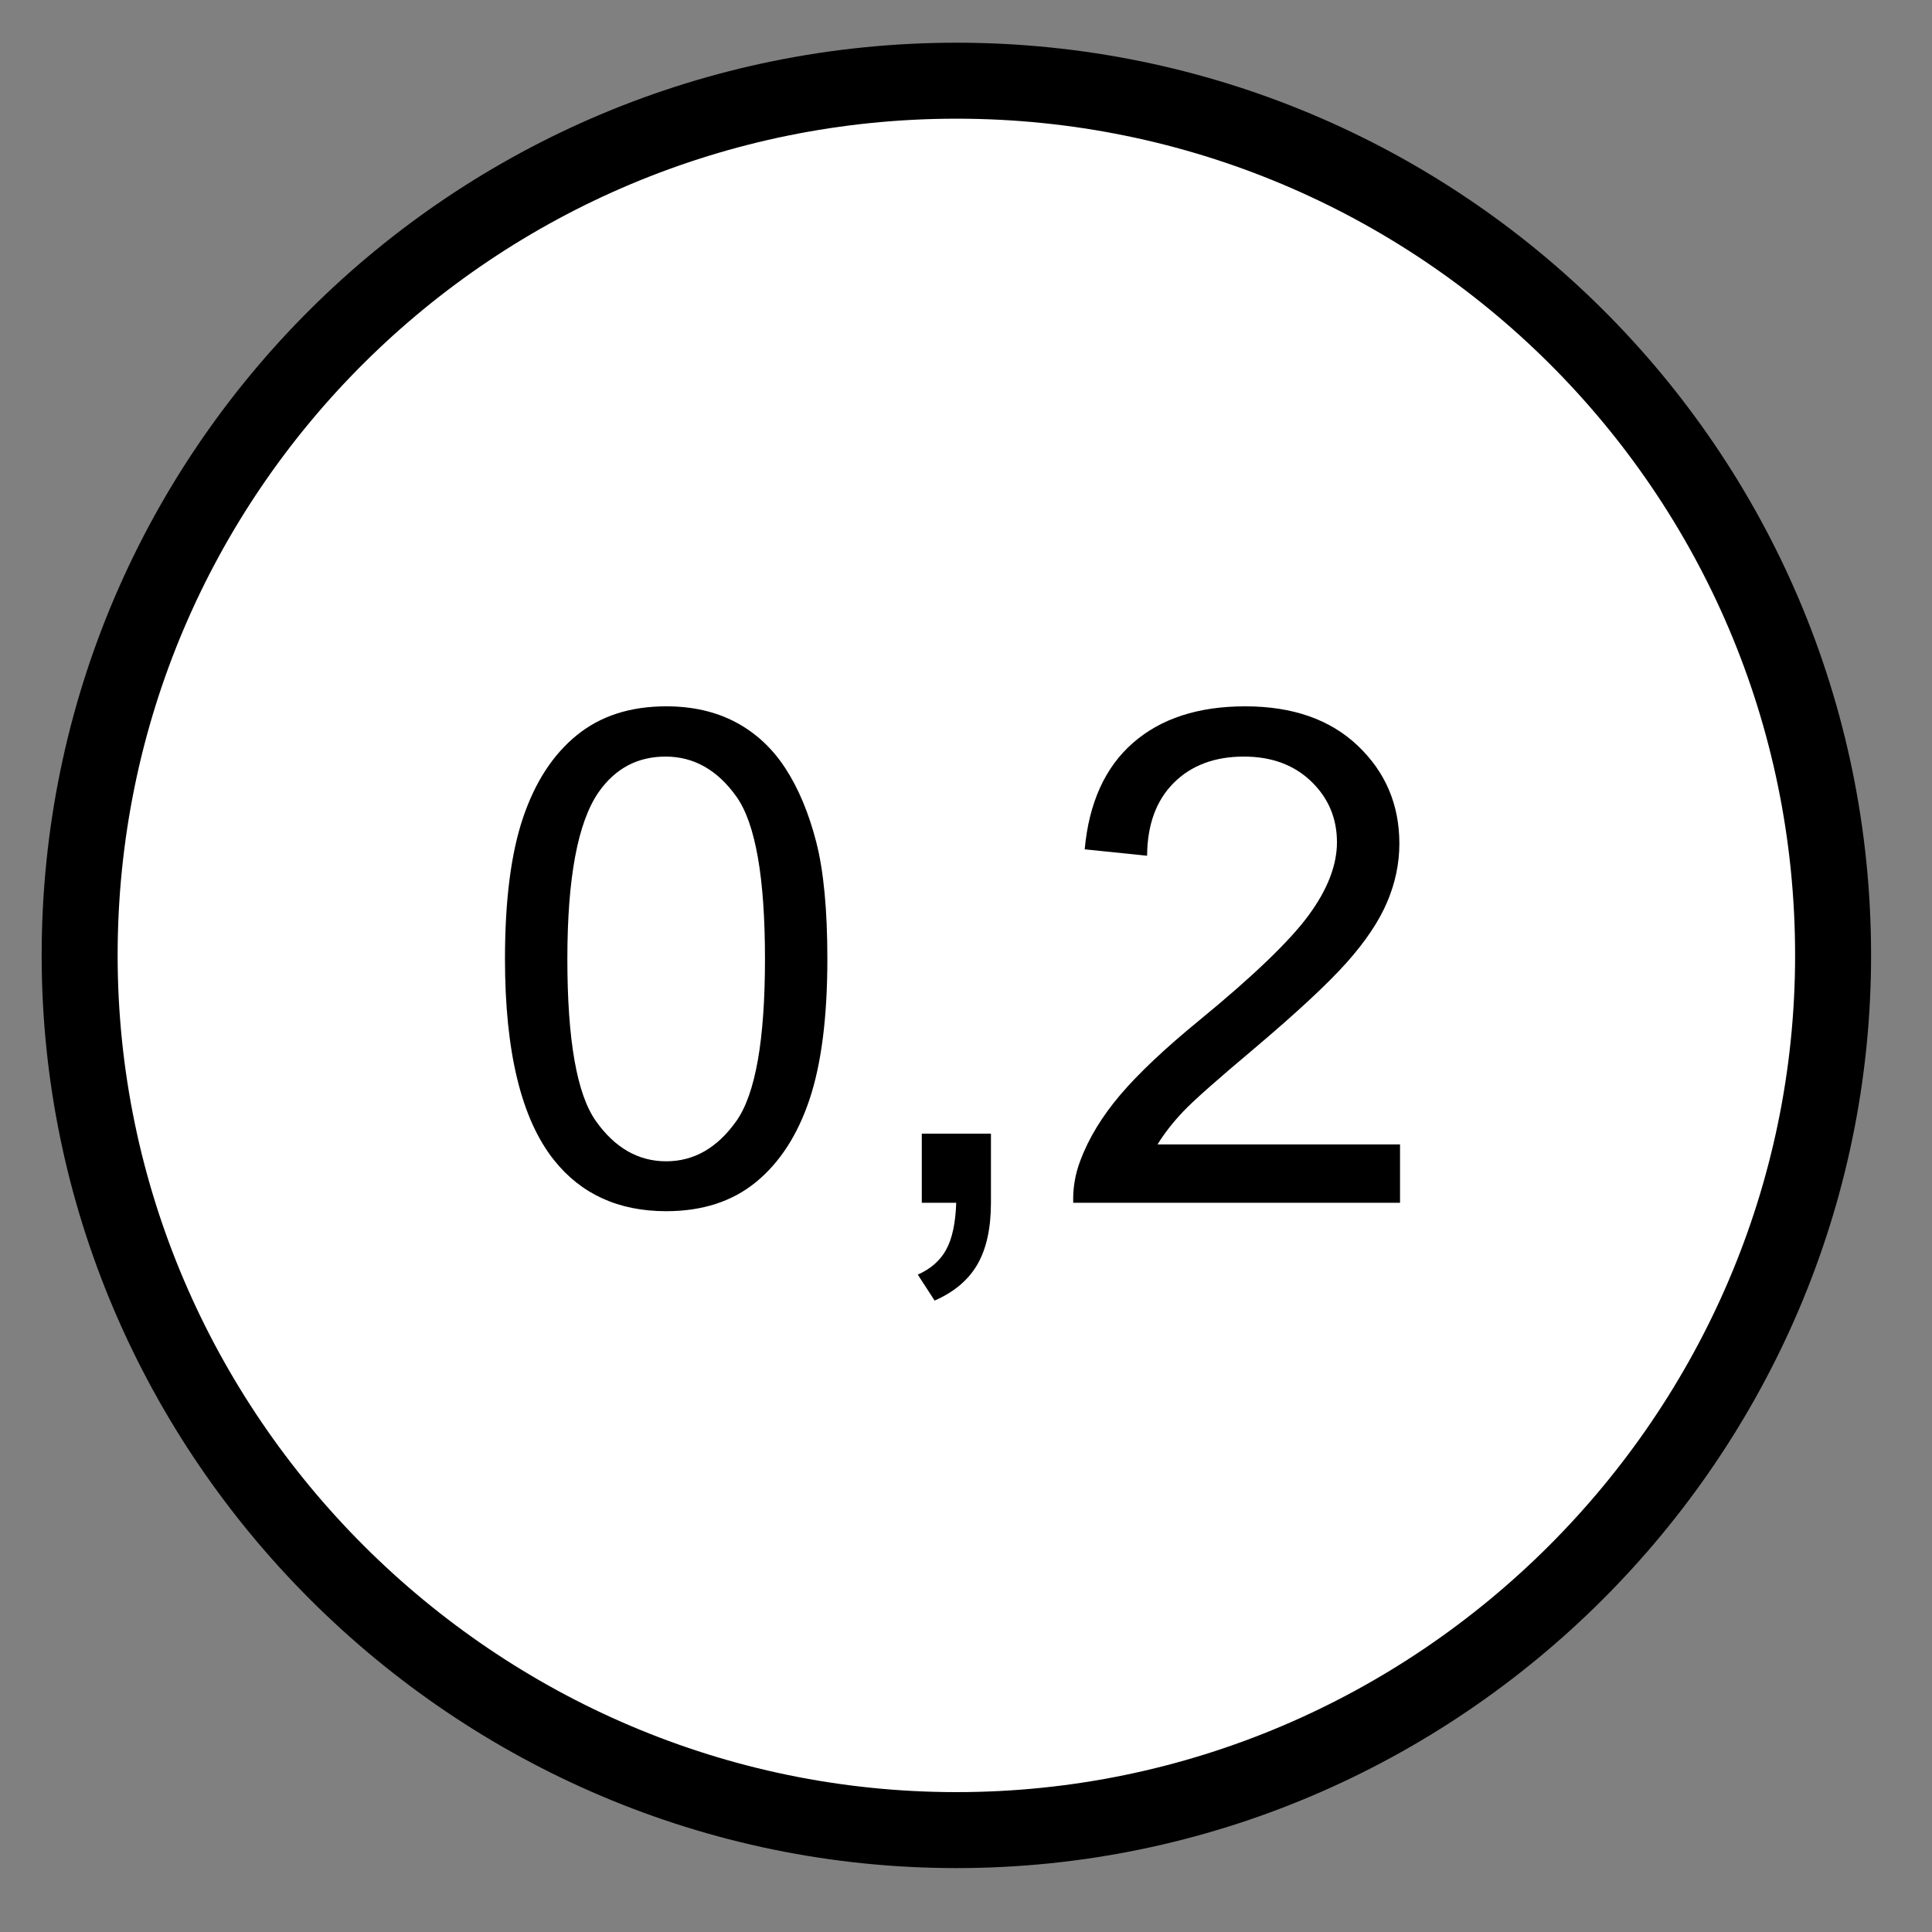 <?xml version="1.0" encoding="UTF-8" standalone="no"?>
<!DOCTYPE svg PUBLIC "-//W3C//DTD SVG 1.1//EN" "http://www.w3.org/Graphics/SVG/1.1/DTD/svg11.dtd">
<svg width="100%" height="100%" viewBox="0 0 20 20" version="1.1" xmlns="http://www.w3.org/2000/svg" xmlns:xlink="http://www.w3.org/1999/xlink" xml:space="preserve" xmlns:serif="http://www.serif.com/" style="fill-rule:evenodd;clip-rule:evenodd;stroke-linecap:round;stroke-linejoin:round;stroke-miterlimit:10;">
    <rect x="0" y="0" width="20" height="20" fill="#808080" stroke="none"/>
    <g transform="matrix(0.286,0,0,0.286,0,0)">
        <path d="M2.883,34.579C2.883,17.008 17.175,2.921 34.621,2.921C52.063,2.921 66.35,17.008 66.35,34.579C66.35,51.975 52.063,66.242 34.621,66.242C17.175,66.242 2.883,51.975 2.883,34.579" style="fill:white;stroke:black;stroke-width:2.75px;"/>
    </g>
    <g transform="matrix(0.286,0,0,0.286,0,0)">
        <path d="M18.278,34.709C18.278,32.594 18.495,30.891 18.931,29.601C19.366,28.311 20.013,27.316 20.872,26.616C21.73,25.916 22.81,25.566 24.113,25.566C25.073,25.566 25.915,25.76 26.639,26.146C27.364,26.533 27.962,27.09 28.434,27.819C28.906,28.547 29.276,29.434 29.545,30.48C29.813,31.525 29.947,32.935 29.947,34.709C29.947,36.809 29.732,38.504 29.301,39.794C28.869,41.084 28.224,42.08 27.366,42.784C26.507,43.488 25.423,43.84 24.113,43.84C22.387,43.84 21.032,43.222 20.048,41.985C18.868,40.496 18.278,38.07 18.278,34.709ZM20.536,34.709C20.536,37.647 20.88,39.602 21.567,40.575C22.255,41.547 23.103,42.034 24.113,42.034C25.122,42.034 25.97,41.545 26.658,40.569C27.345,39.592 27.689,37.639 27.689,34.709C27.689,31.763 27.345,29.806 26.658,28.838C25.97,27.869 25.113,27.385 24.088,27.385C23.079,27.385 22.273,27.812 21.671,28.667C20.914,29.757 20.536,31.772 20.536,34.709Z" style="fill-rule:nonzero;"/>
    </g>
    <g transform="matrix(0.286,0,0,0.286,0,0)">
        <path d="M33.365,43.535L33.365,41.033L35.868,41.033L35.868,43.535C35.868,44.455 35.705,45.197 35.38,45.763C35.054,46.328 34.537,46.766 33.829,47.075L33.219,46.135C33.683,45.932 34.025,45.633 34.244,45.238C34.464,44.843 34.586,44.276 34.611,43.535L33.365,43.535Z" style="fill-rule:nonzero;"/>
    </g>
    <g transform="matrix(0.286,0,0,0.286,0,0)">
        <path d="M50.675,41.423L50.675,43.535L38.846,43.535C38.83,43.006 38.916,42.498 39.103,42.009C39.404,41.204 39.886,40.41 40.549,39.629C41.213,38.848 42.171,37.944 43.424,36.919C45.369,35.324 46.683,34.06 47.367,33.129C48.051,32.197 48.392,31.316 48.392,30.486C48.392,29.615 48.081,28.881 47.458,28.282C46.836,27.684 46.024,27.385 45.023,27.385C43.965,27.385 43.119,27.703 42.484,28.337C41.849,28.972 41.528,29.851 41.52,30.974L39.261,30.742C39.416,29.058 39.998,27.774 41.007,26.891C42.016,26.008 43.371,25.566 45.072,25.566C46.789,25.566 48.148,26.042 49.149,26.995C50.15,27.947 50.651,29.127 50.651,30.535C50.651,31.251 50.504,31.955 50.211,32.646C49.918,33.338 49.432,34.067 48.752,34.831C48.073,35.596 46.944,36.646 45.365,37.981C44.047,39.088 43.2,39.838 42.826,40.233C42.452,40.628 42.142,41.025 41.898,41.423L50.675,41.423Z" style="fill-rule:nonzero;"/>
    </g>
</svg>
